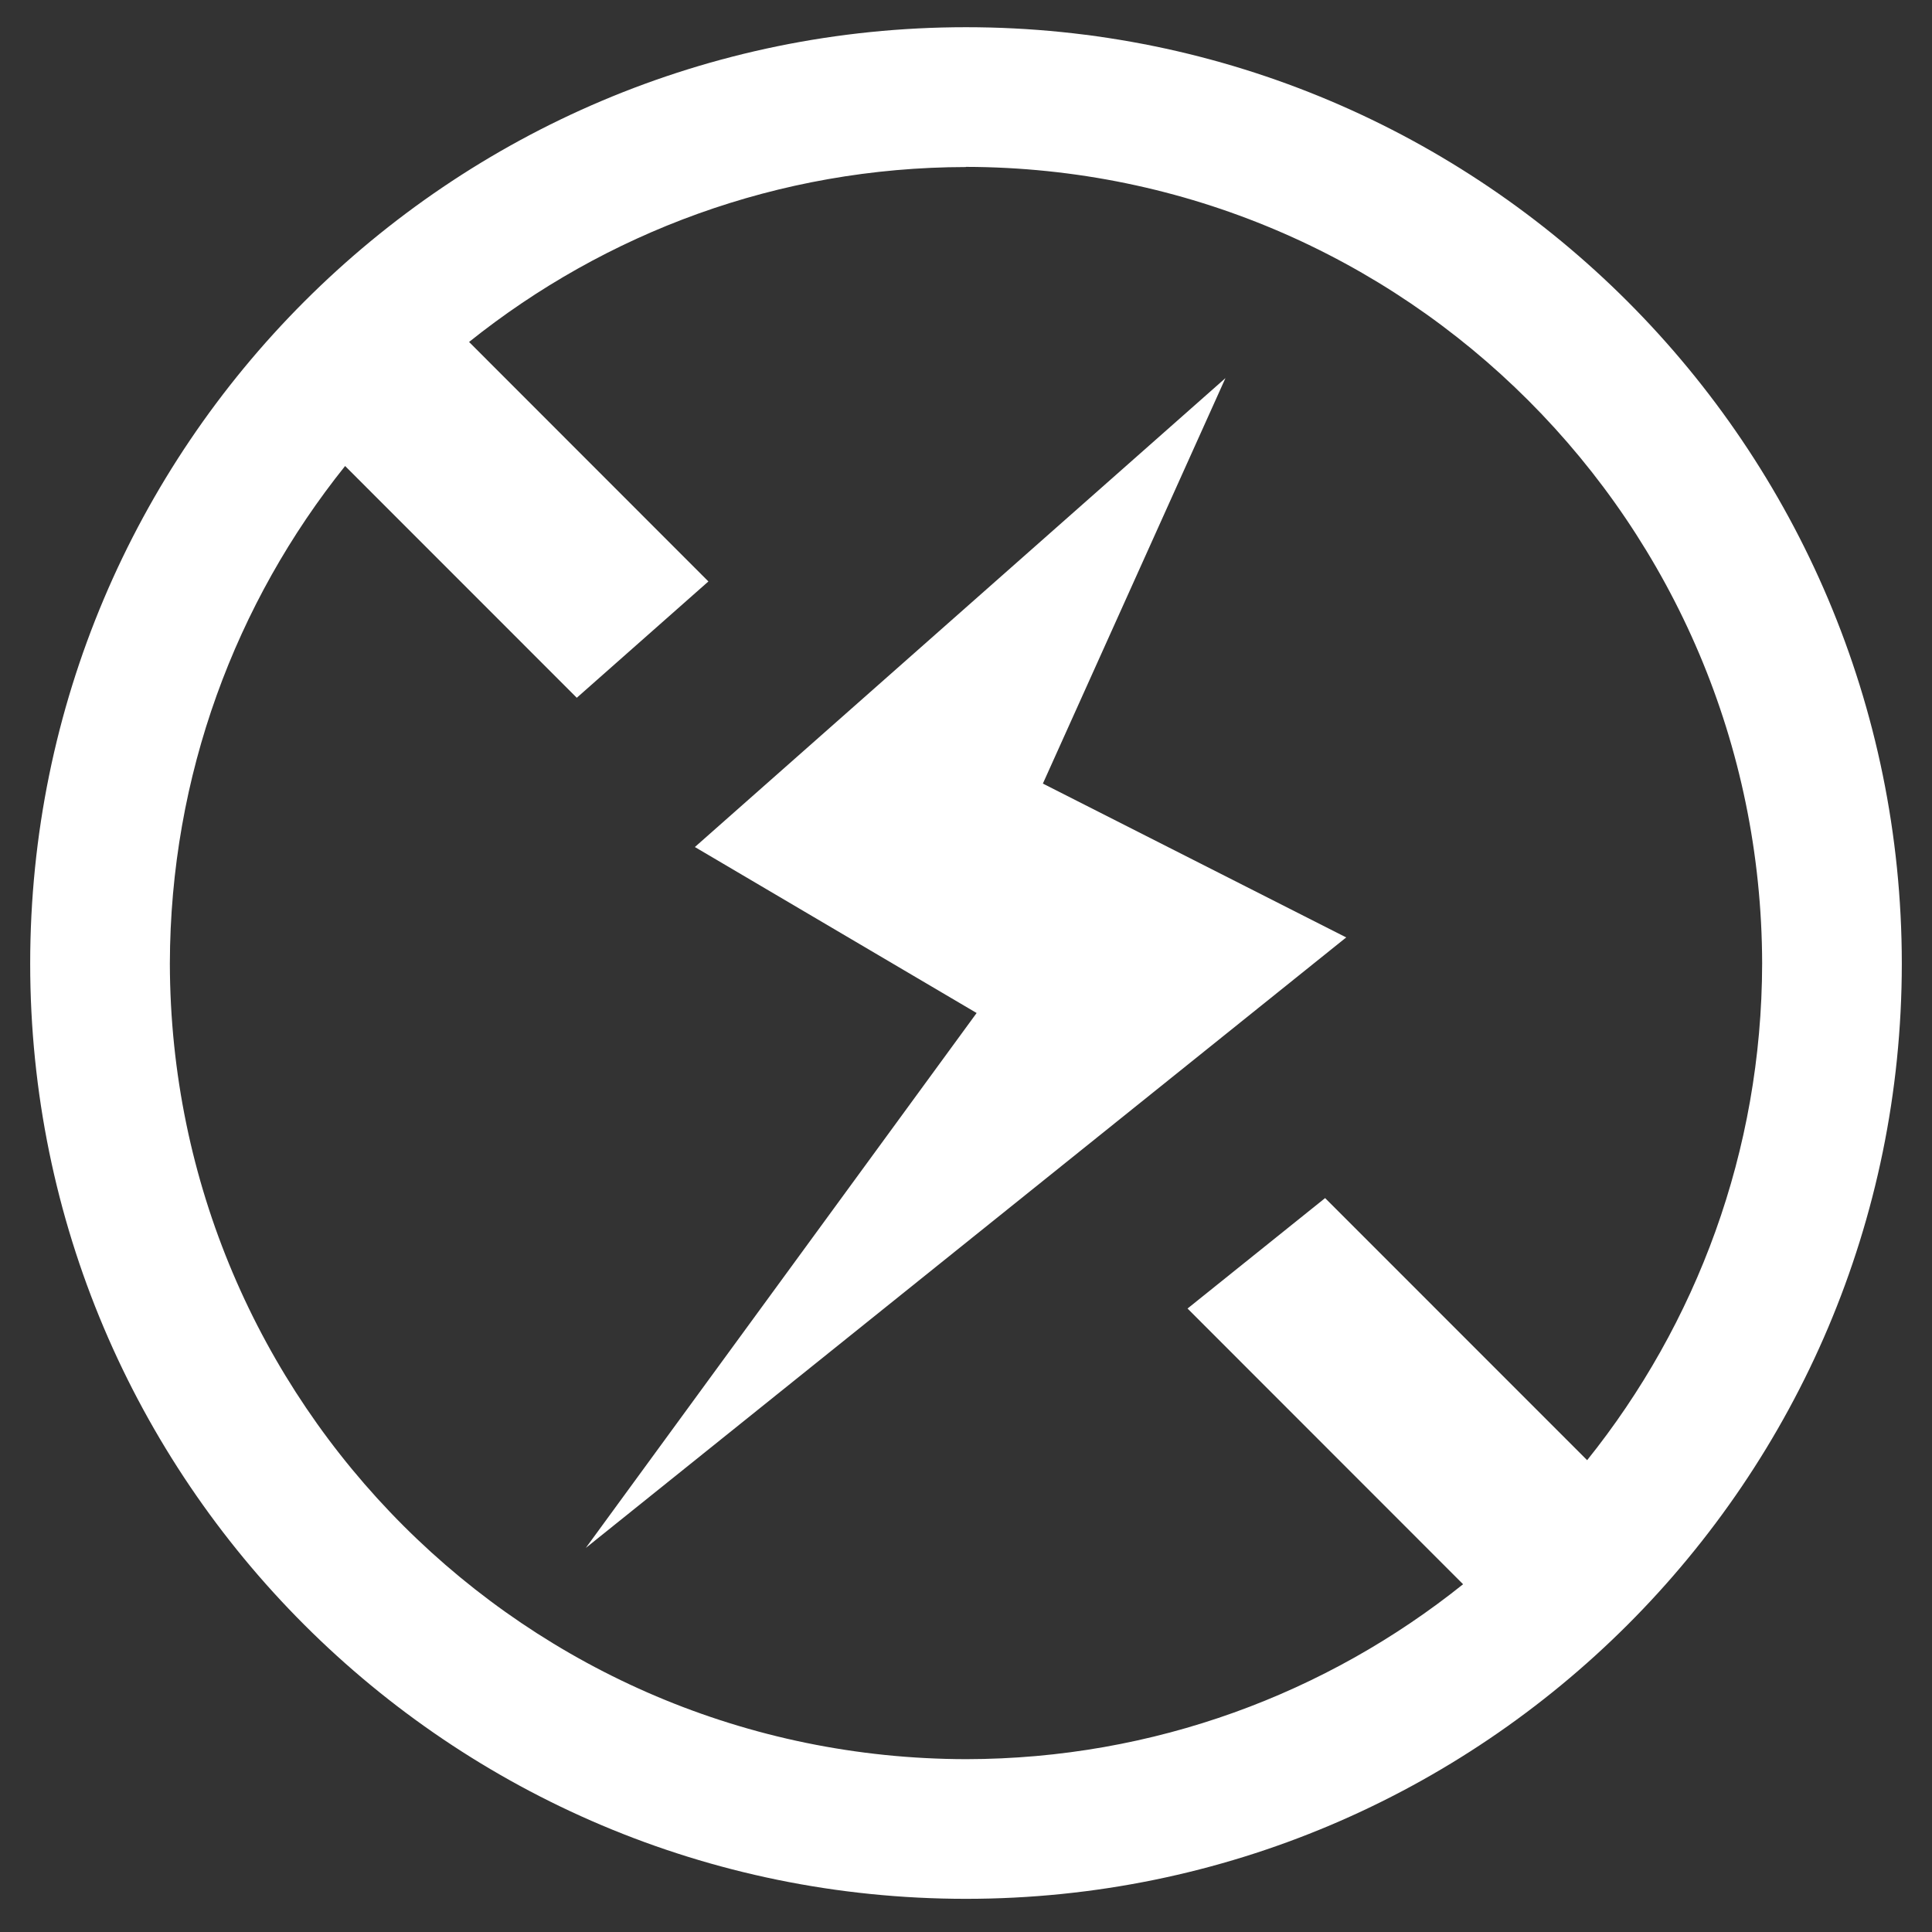 <?xml version="1.0" encoding="iso-8859-1"?>
<!-- Generator: Adobe Illustrator 14.0.0, SVG Export Plug-In . SVG Version: 6.00 Build 43363)  -->
<!DOCTYPE svg PUBLIC "-//W3C//DTD SVG 1.1//EN" "http://www.w3.org/Graphics/SVG/1.1/DTD/svg11.dtd">
<svg version="1.1" id="icon-m-camera-flash-off-screen-layer"
	 xmlns="http://www.w3.org/2000/svg" xmlns:xlink="http://www.w3.org/1999/xlink" x="0px" y="0px" width="24px" height="24px"
	 viewBox="0 0 24 24" style="enable-background:new 0 0 24 24;" xml:space="preserve">
<rect x="0" y="0" width="24" height="24" fill="#333333" stroke="none"/>
<g id="icon-m-camera-flash-off-screen">
	<rect style="fill:none;" width="24" height="24"/>
	<path style="fill:#FFFFFF;" d="M12,0.338C5.581,0.339,0.375,5.547,0.375,11.97C0.375,18.385,5.581,23.587,12,23.588
		c6.417-0.001,11.623-5.203,11.625-11.618C23.623,5.547,18.419,0.339,12,0.338z M19.716,18.139l-3.255-3.256l-1.709,1.372
		l3.423,3.425c-1.692,1.355-3.837,2.17-6.174,2.173c-5.461-0.009-9.88-4.428-9.891-9.883c0.005-2.339,0.819-4.486,2.177-6.181
		l2.878,2.879L8.8,7.223L5.827,4.248C7.52,2.893,9.664,2.078,12,2.075V2.073c5.458,0.011,9.879,4.433,9.89,9.896
		C21.886,14.304,21.072,16.448,19.716,18.139z"/>
	<polygon style="fill:#FFFFFF;" points="15.223,4.697 8.632,10.522 12.132,12.584 7.277,19.229 16.723,11.645 12.955,9.734 	"/>
</g>
</svg>
